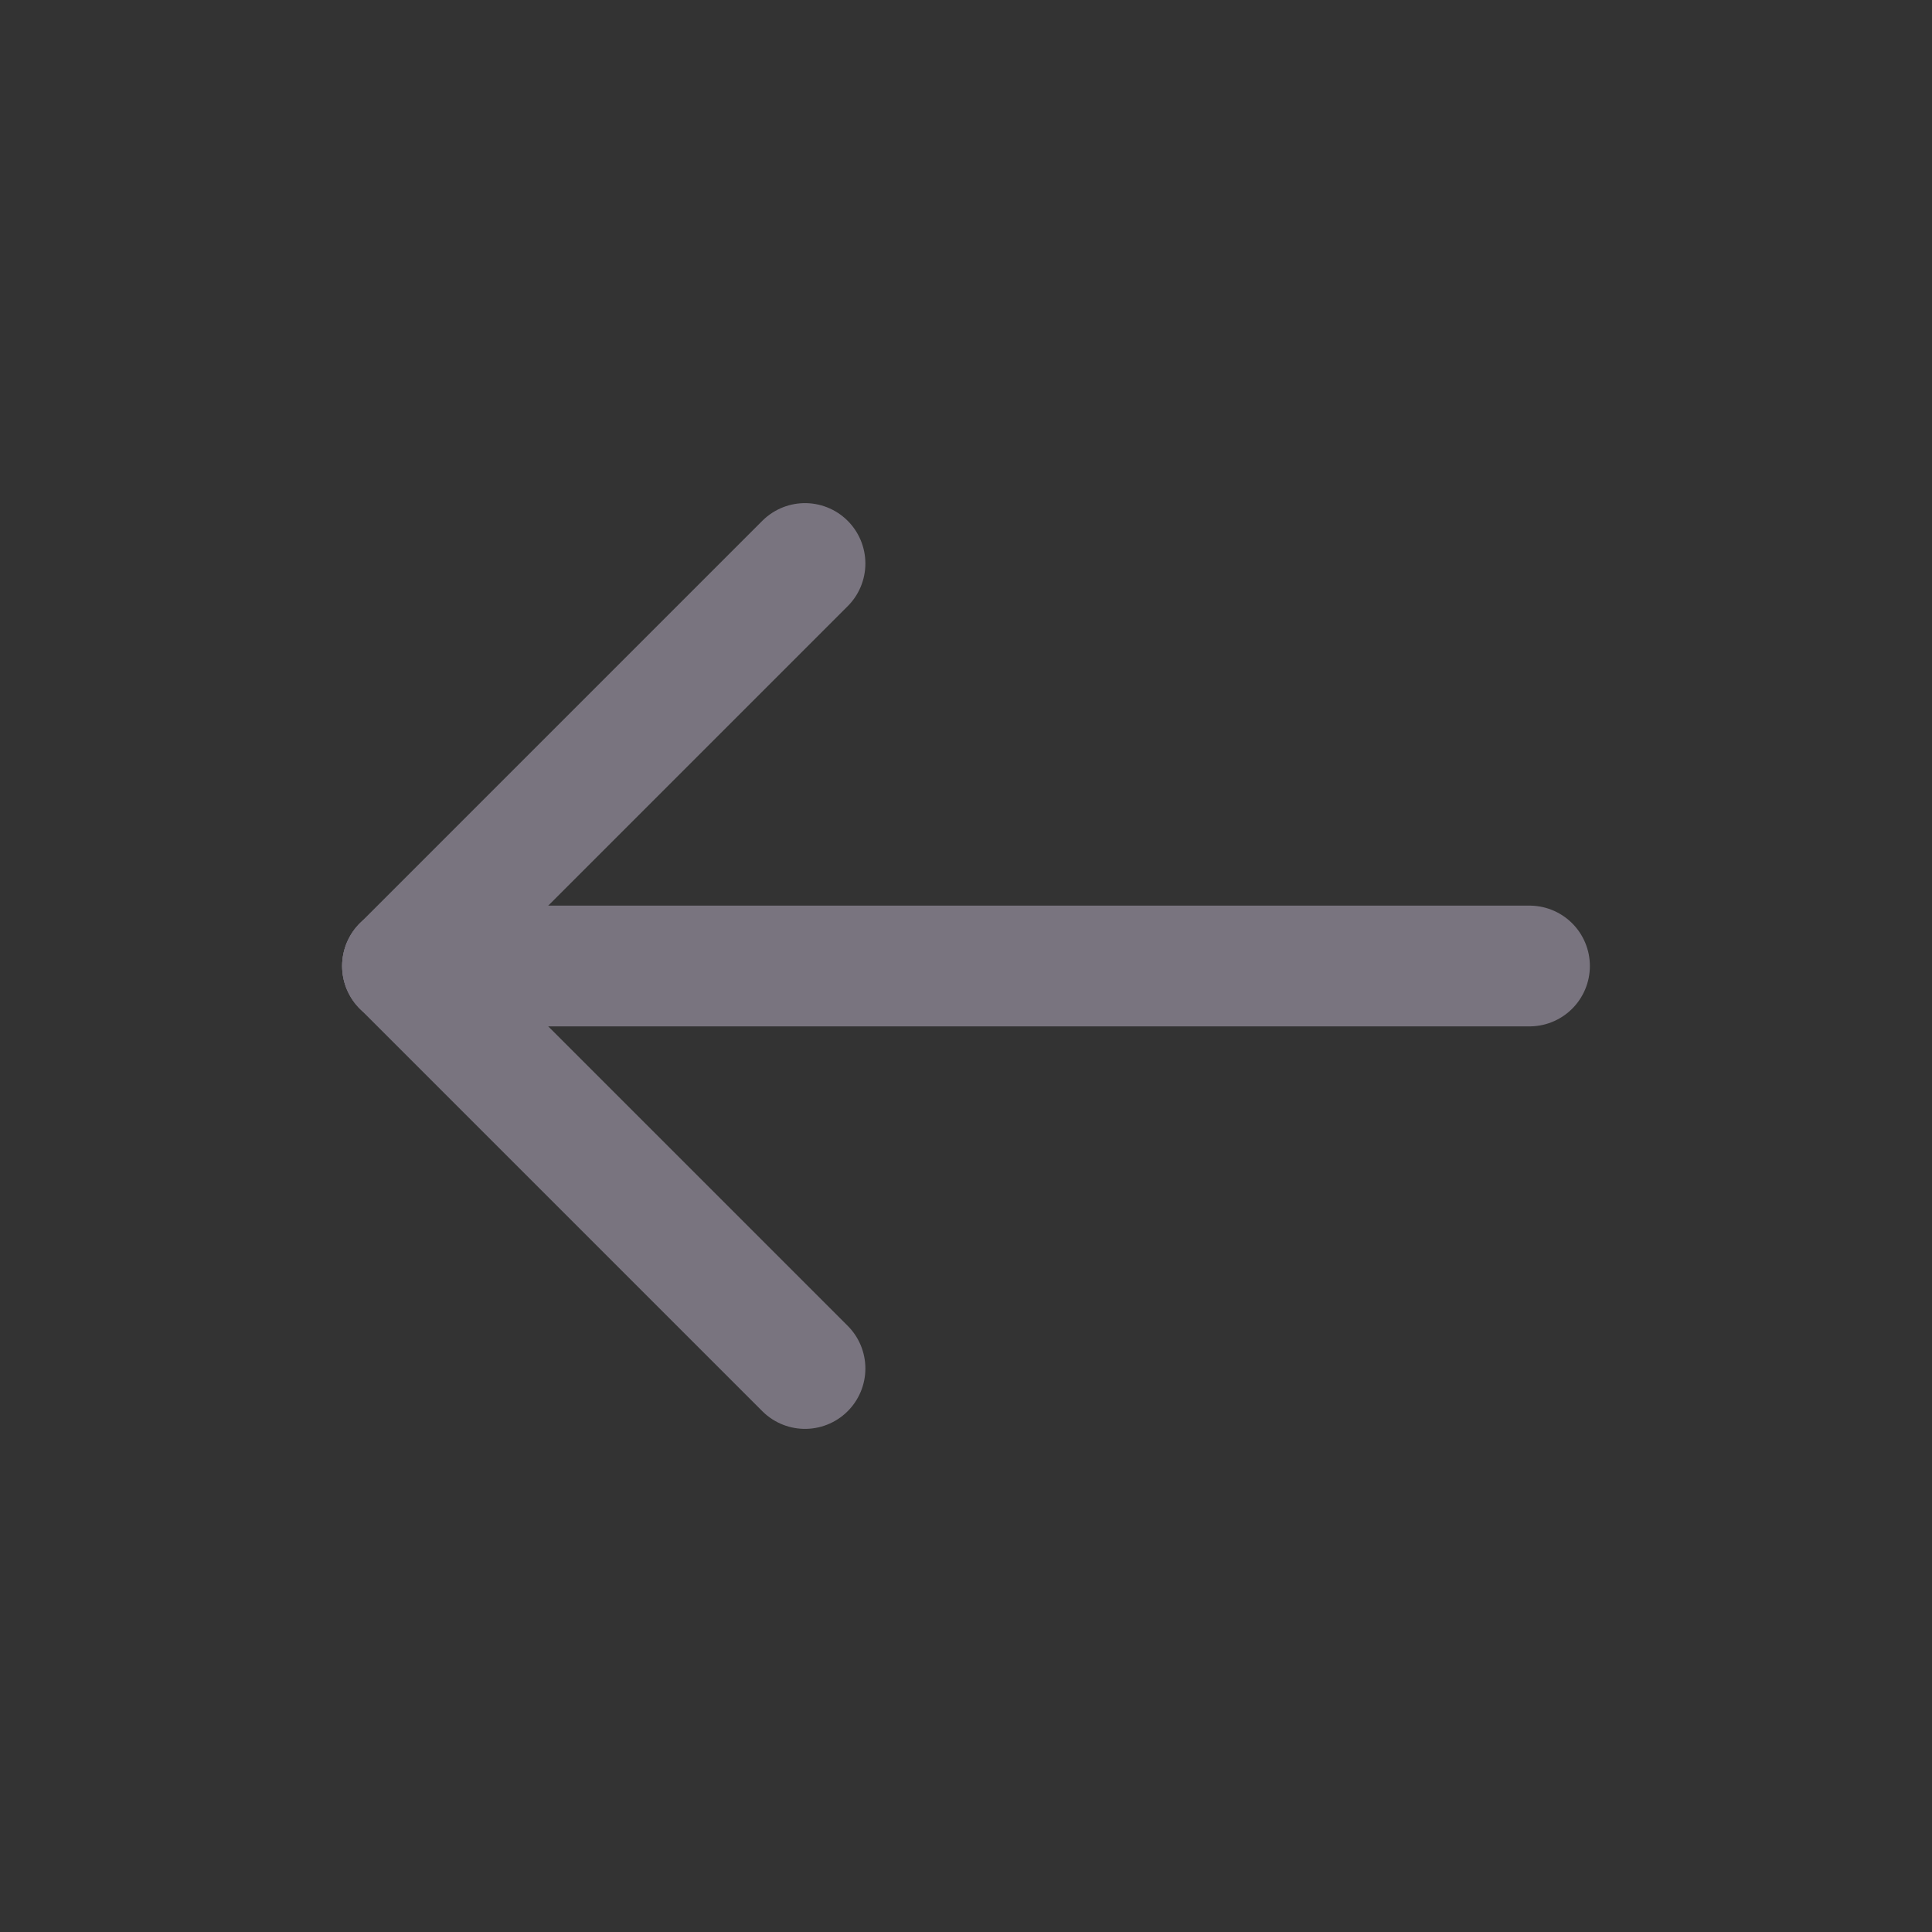 <svg width="24" height="24" viewBox="0 0 24 24" stroke="white" color="white" fill="white" background-color="white" xmlns="http://www.w3.org/2000/svg">
<rect x="0" y="0" width="24" height="24" fill="#333333" stroke="none"/>
<path d="M5 12L19 12" stroke="#79747F" stroke-width="1.5" stroke-linecap="round" stroke-linejoin="round"/>
<path d="M10 7L5 12" stroke="#79747F" stroke-width="1.5" stroke-linecap="round" stroke-linejoin="round"/>
<path d="M10 17L5 12" stroke="#79747F" stroke-width="1.5" stroke-linecap="round" stroke-linejoin="round"/>
</svg>
